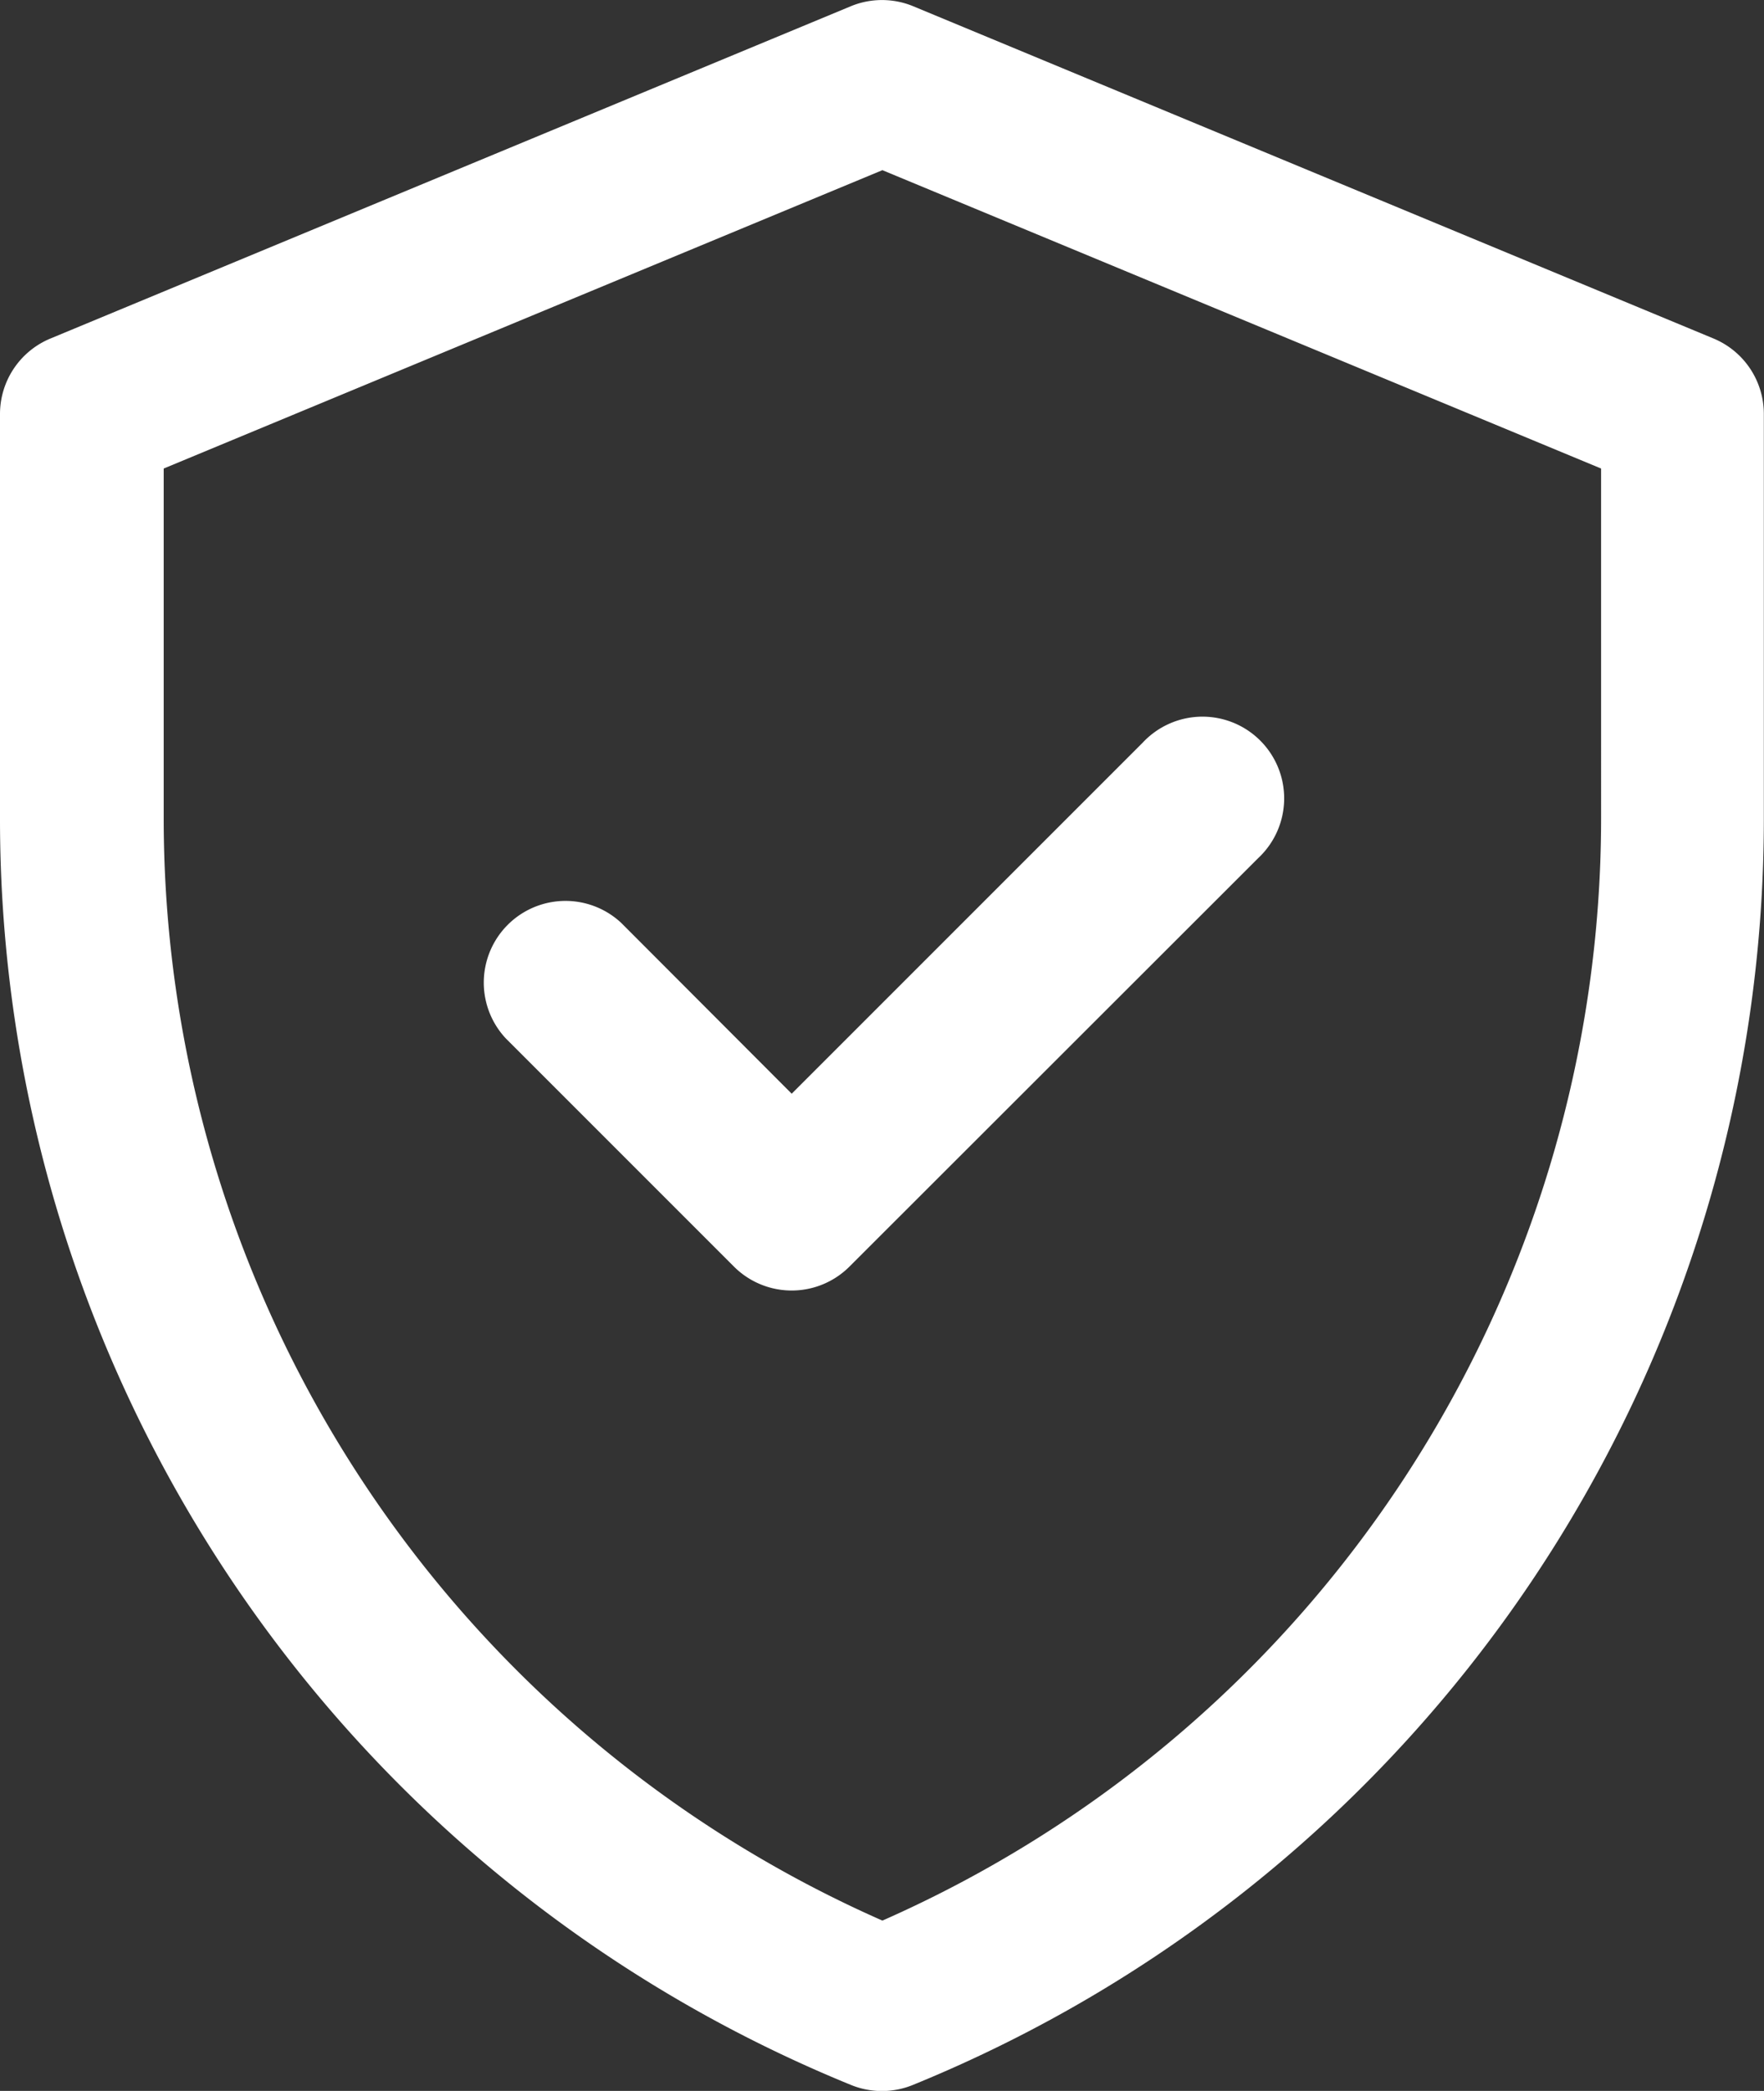 <svg xmlns="http://www.w3.org/2000/svg" width="10.969" height="13" viewBox="0 0 10.969 13">
  <rect x="0" y="0" width="10.969" height="13" fill="#333333" stroke="none"/>
  <g id="privacy" transform="translate(-40 0)">
    <path id="Path_64" data-name="Path 64" d="M50.656,2.105,45.679.039a.508.508,0,0,0-.389,0L40.313,2.105A.508.508,0,0,0,40,2.574V5.086a8.5,8.5,0,0,0,5.292,7.877.508.508,0,0,0,.384,0,8.5,8.5,0,0,0,5.292-7.877V2.574A.508.508,0,0,0,50.656,2.105Zm-.7,2.981a7.49,7.49,0,0,1-4.469,6.855,7.49,7.49,0,0,1-4.469-6.855V2.913l4.469-1.855,4.469,1.855ZM44.923,6.8l2.183-2.183a.508.508,0,1,1,.718.718L45.282,7.875a.508.508,0,0,1-.718,0L43.145,6.456a.508.508,0,0,1,.718-.718Z" fill="#fff"/>
  </g>
</svg>
